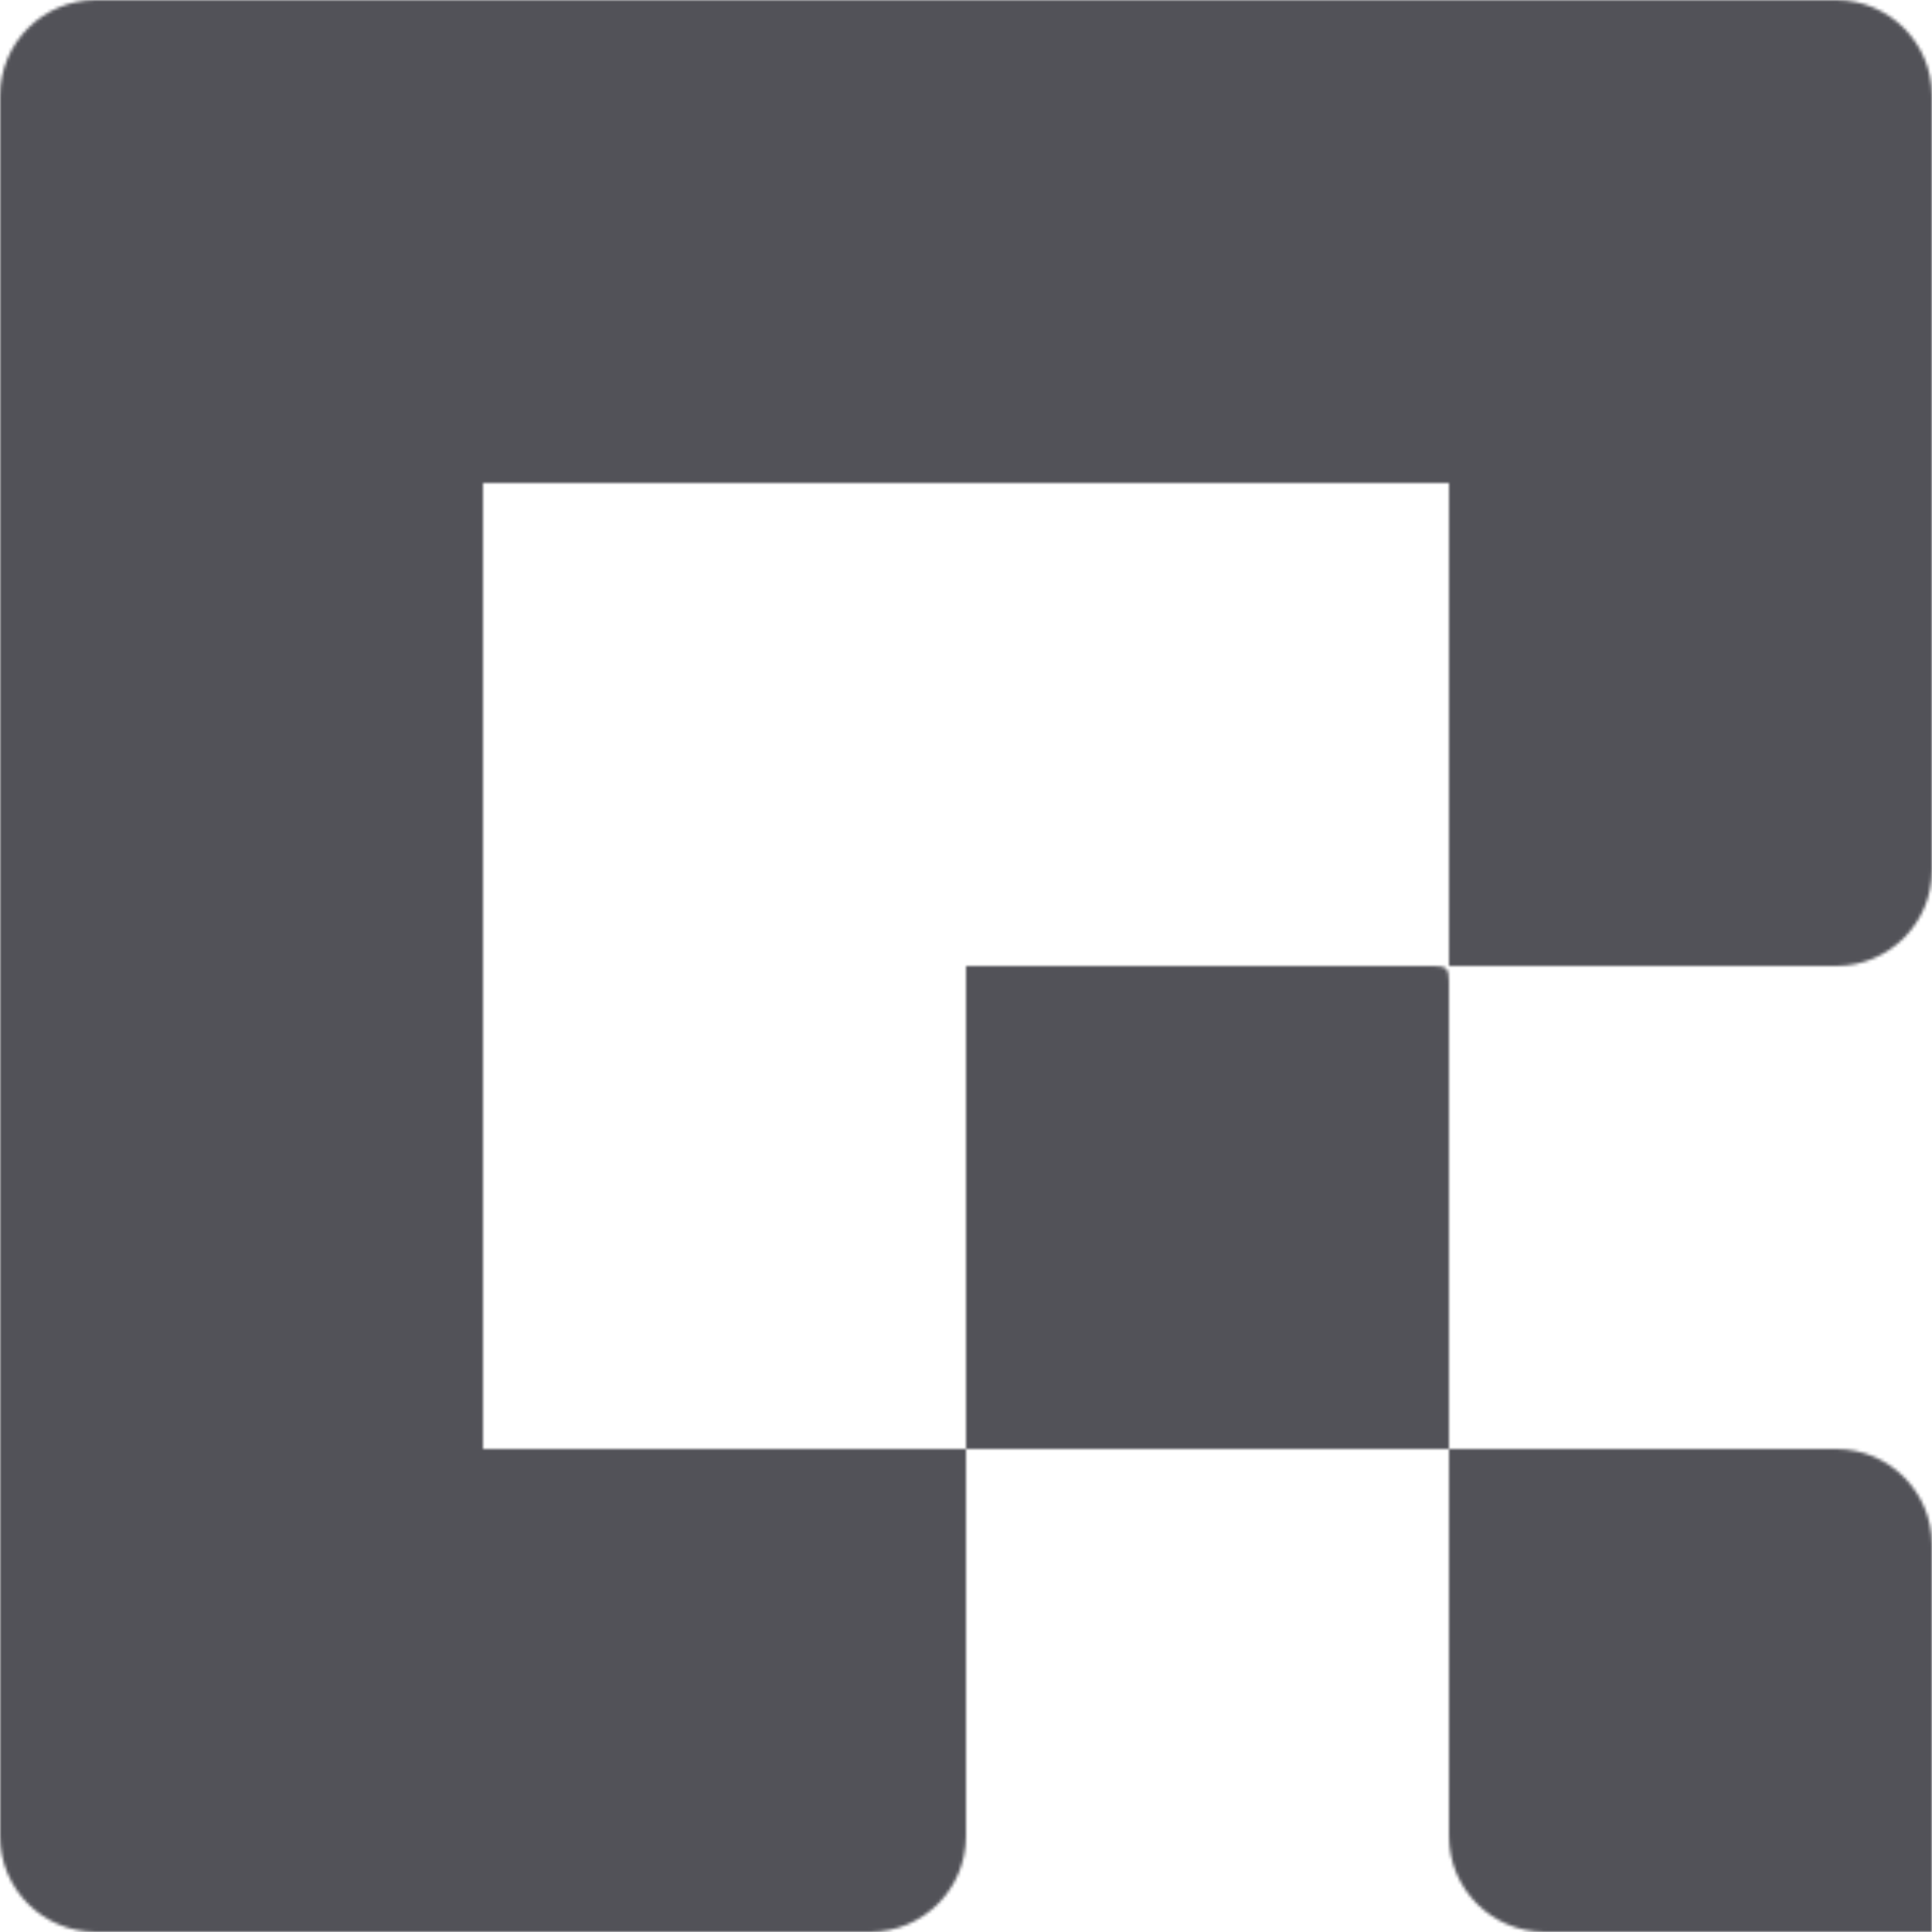 <svg width="600" height="600" viewBox="0 0 600 600" fill="none" xmlns="http://www.w3.org/2000/svg">
<g clip-path="url(#clip0_2993_244)">
<mask id="mask0_2993_244" style="mask-type:alpha" maskUnits="userSpaceOnUse" x="0" y="0" width="600" height="600">
<path d="M600 150V270.238C600 286.675 586.675 300 570.238 300H454.688H450V295.312V150H300H150V300V450H295.312H300V445.312V300H440.625H445.312C449.146 299.982 450.018 300.781 450 304.688V445.312V450H454.688H570.238C586.675 450 600 463.325 600 479.762V600H479.762C463.325 600 450 586.675 450 570.238V454.688V450H445.312H304.688H300V454.688V570.238C300 586.675 286.675 600 270.238 600H150H29.762C13.325 600 0 586.675 0 570.238V450V300V150V29.762C0 13.325 13.325 0 29.762 0H150H300H450H570.238C586.675 0 600 13.325 600 29.762V150Z" fill="#41464D"/>
</mask>
<g mask="url(#mask0_2993_244)">
<path d="M600 0H0V600H600V0Z" fill="#525258"/>
</g>
</g>
<defs>
<clipPath id="clip0_2993_244">
<rect width="600" height="600" fill="white"/>
</clipPath>
</defs>
</svg>
